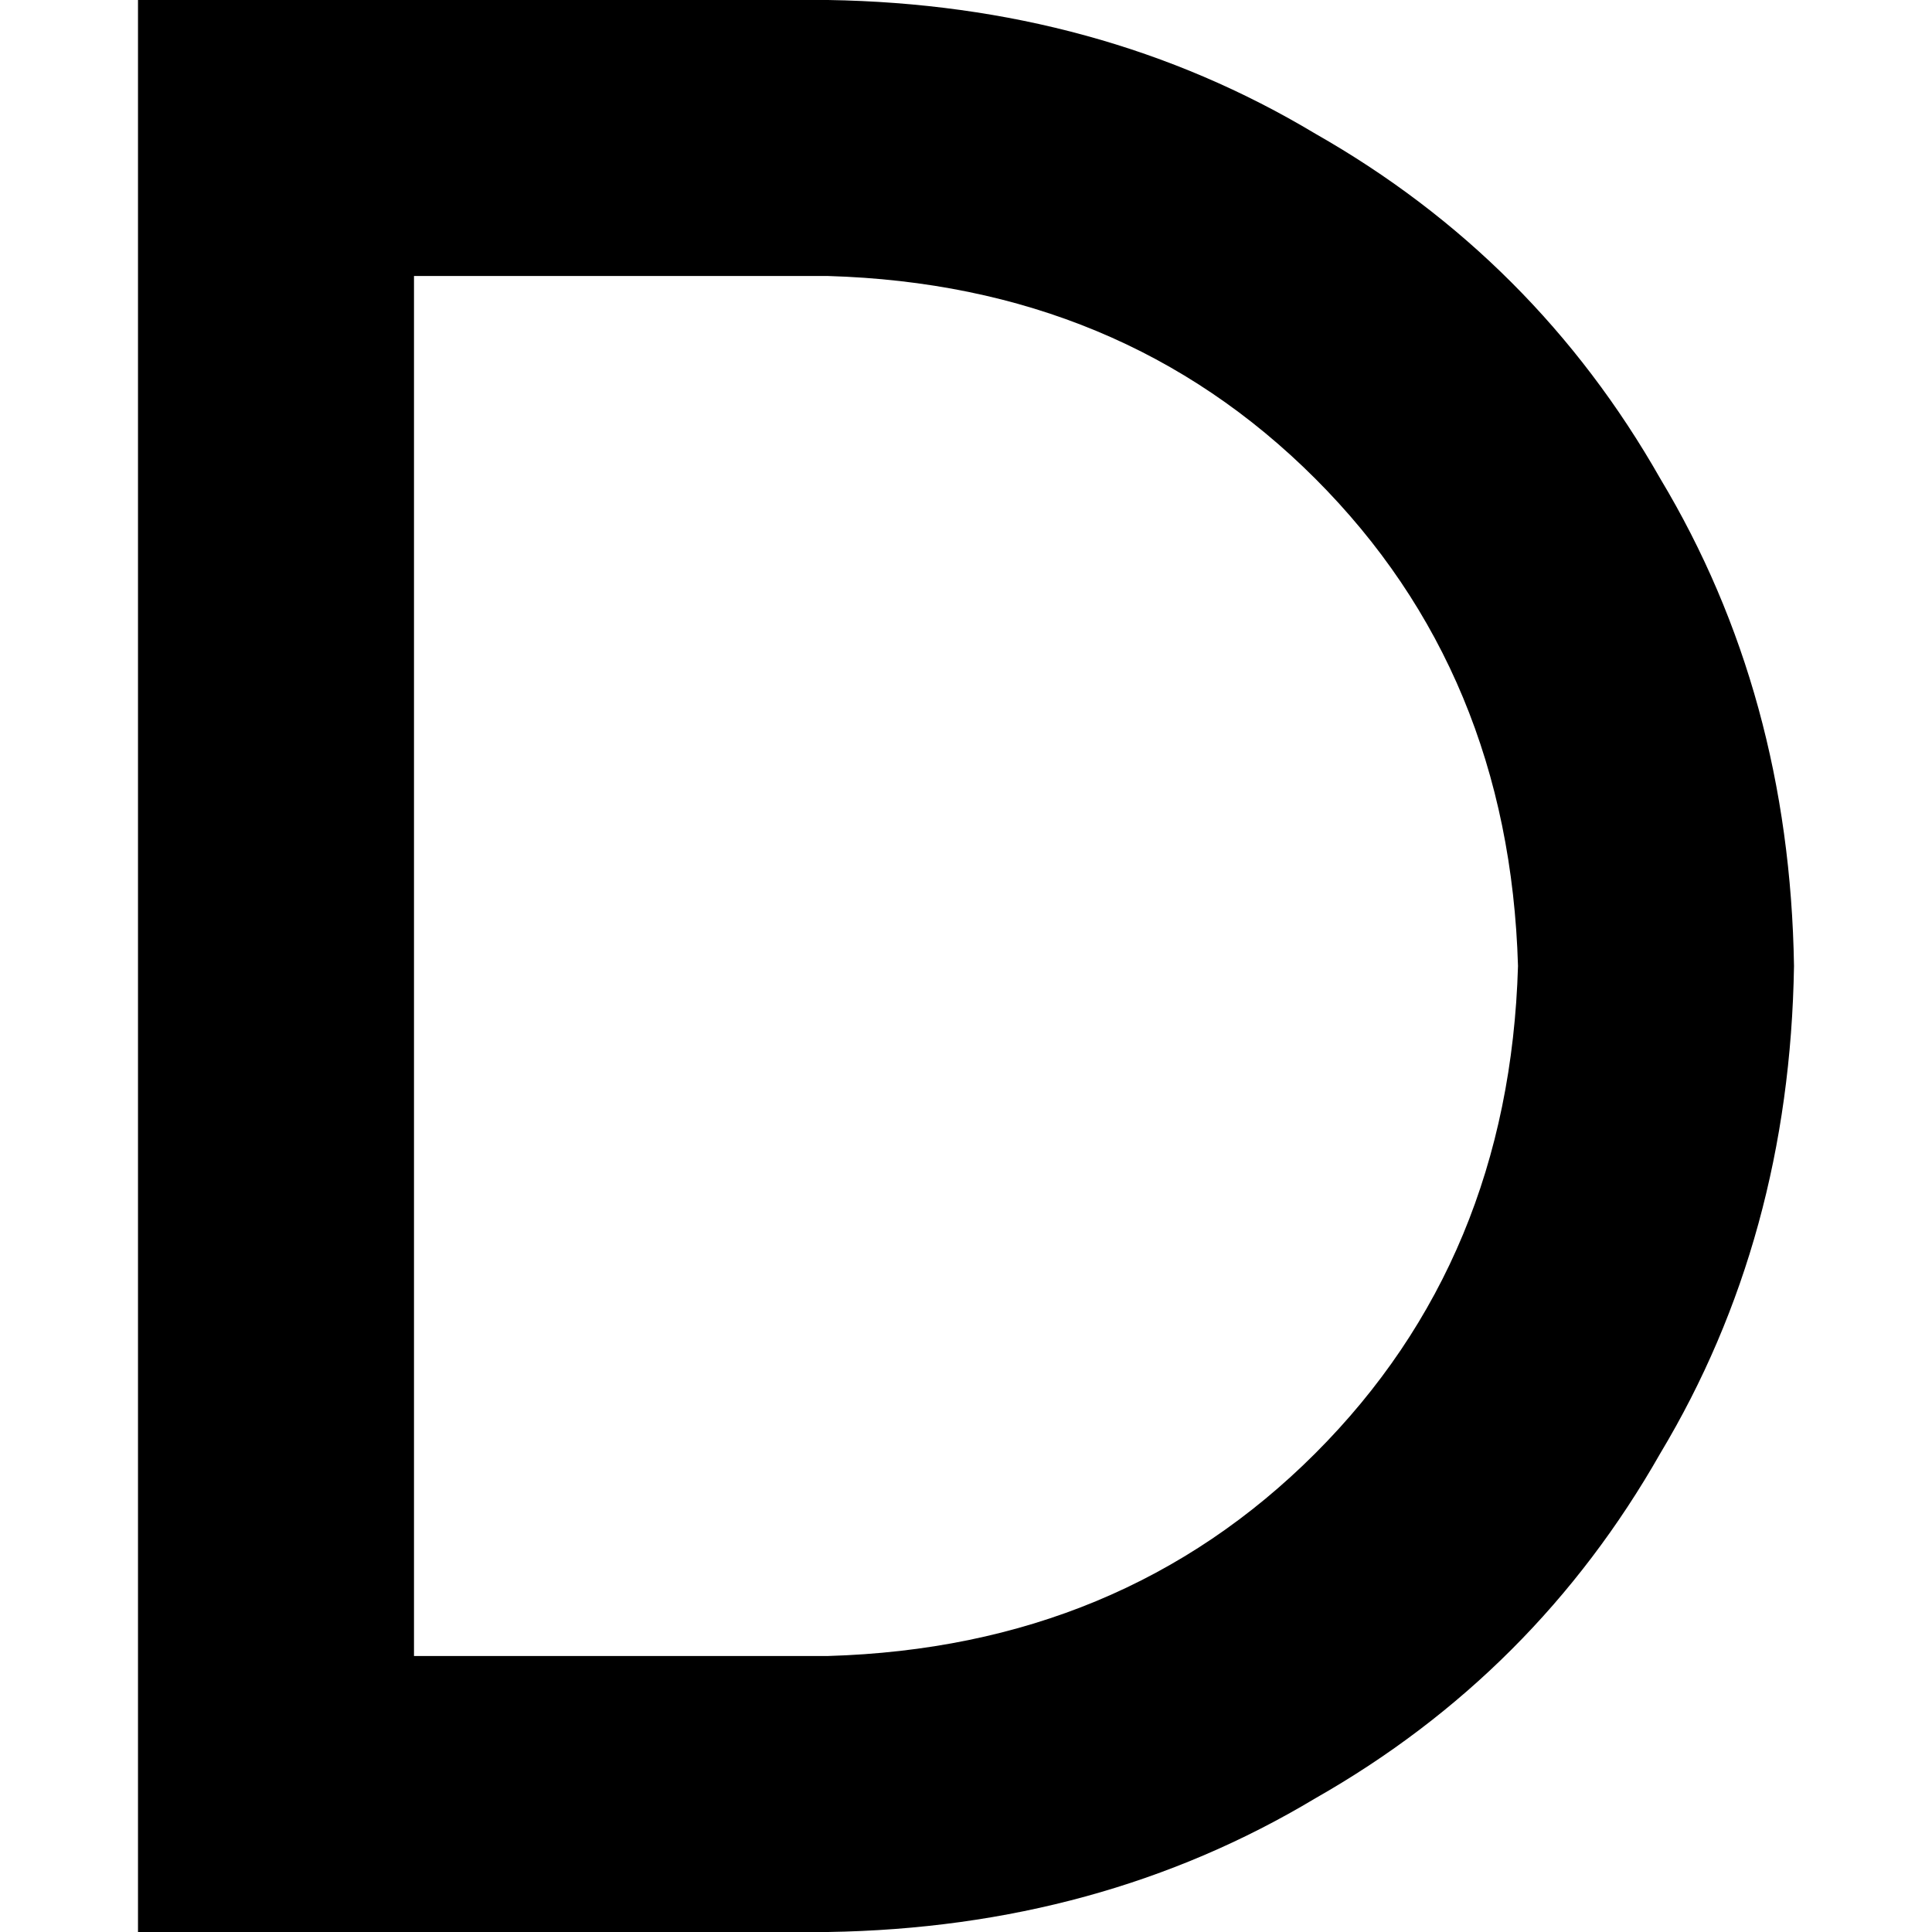 <svg xmlns="http://www.w3.org/2000/svg" viewBox="0 0 512 512">
  <path d="M 36.571 0 L 73.143 0 L 36.571 0 L 219.429 0 Q 291.429 1.143 348.571 35.429 Q 406.857 68.571 440 126.857 Q 474.286 184 475.429 256 Q 474.286 328 440 385.143 Q 406.857 443.429 348.571 476.571 Q 291.429 510.857 219.429 512 L 73.143 512 L 36.571 512 L 36.571 475.429 L 36.571 475.429 L 36.571 36.571 L 36.571 36.571 L 36.571 0 L 36.571 0 Z M 109.714 73.143 L 109.714 438.857 L 109.714 73.143 L 109.714 438.857 L 219.429 438.857 L 219.429 438.857 Q 297.143 436.571 348.571 385.143 Q 400 333.714 402.286 256 Q 400 178.286 348.571 126.857 Q 297.143 75.429 219.429 73.143 L 109.714 73.143 L 109.714 73.143 Z" />
</svg>